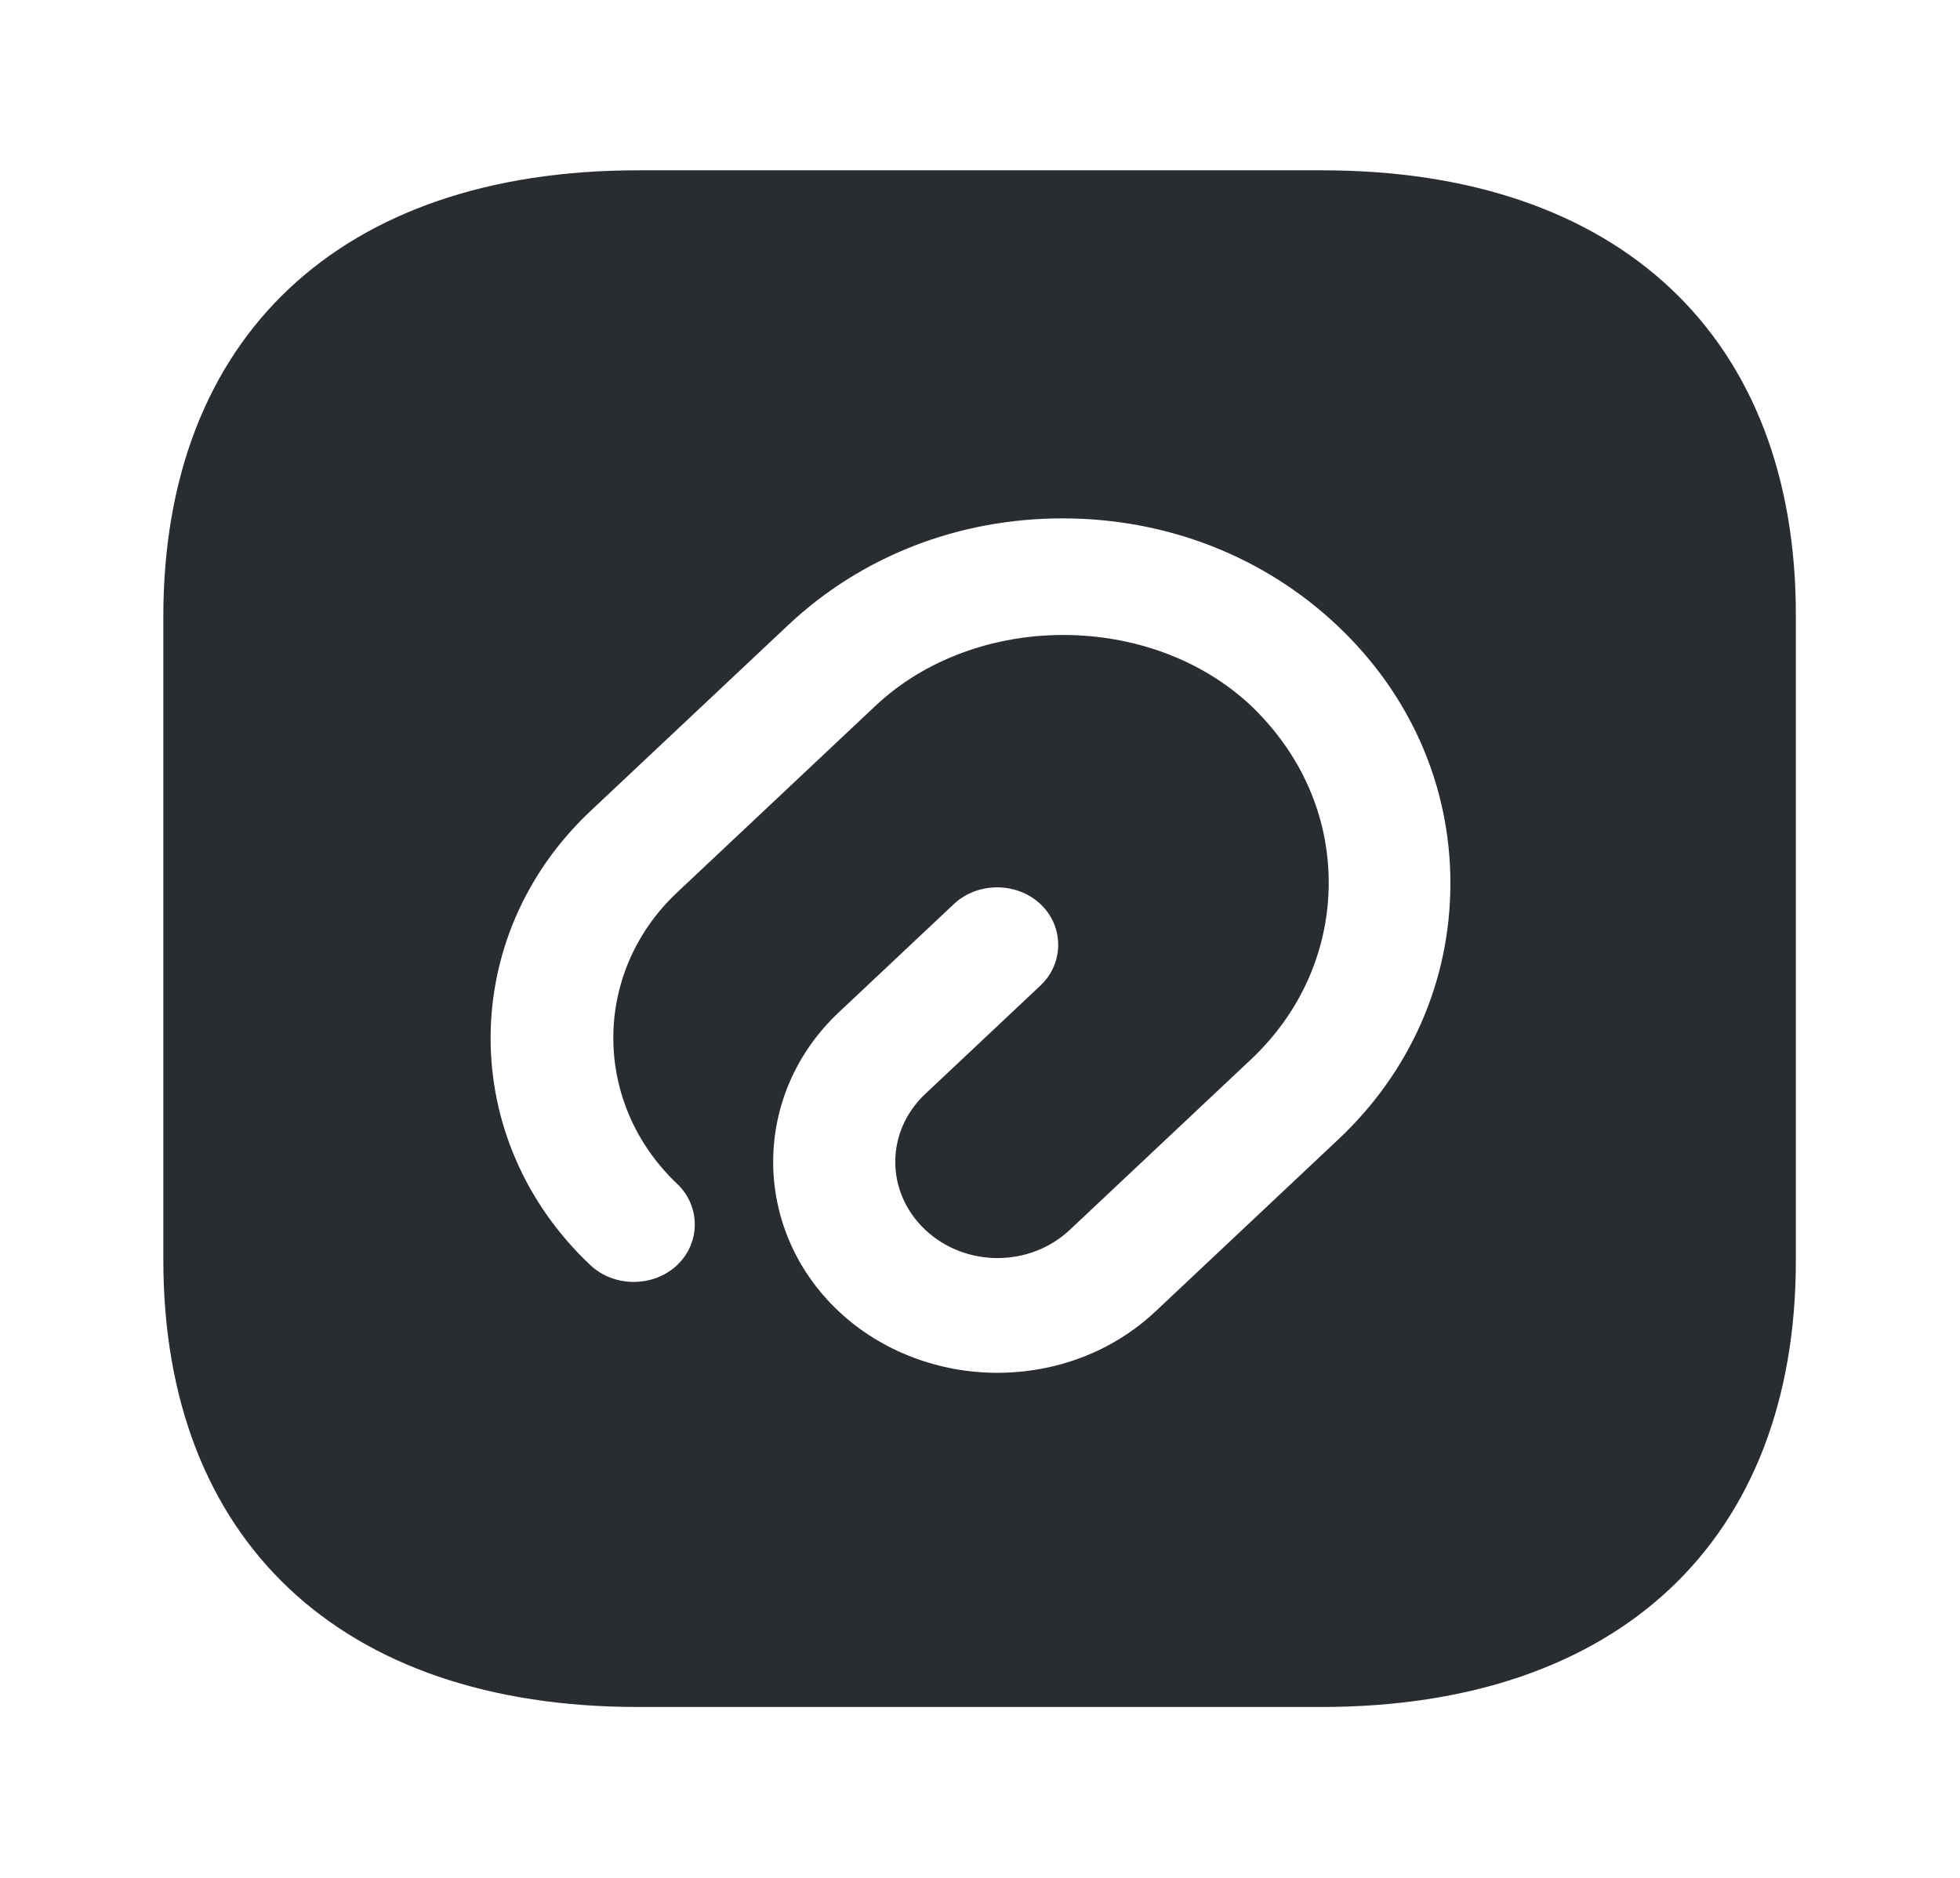 <svg width="24" height="23" viewBox="0 0 24 23" fill="none" xmlns="http://www.w3.org/2000/svg">
<g clip-path="url(#clip0_1_211)">
<path d="M16.19 2.086H7.81C4.17 2.086 2 4.128 2 7.553V15.43C2 18.865 4.17 20.907 7.81 20.907H16.18C19.82 20.907 21.99 18.865 21.99 15.44V7.553C22 4.128 19.83 2.086 16.19 2.086ZM16.37 13.972L14.15 16.061C13.61 16.569 12.91 16.814 12.21 16.814C11.51 16.814 10.8 16.559 10.27 16.061C9.2 15.054 9.2 13.407 10.27 12.4L11.68 11.073C11.97 10.8 12.45 10.8 12.74 11.073C13.03 11.346 13.03 11.798 12.74 12.071L11.33 13.398C10.84 13.859 10.84 14.602 11.33 15.063C11.82 15.524 12.61 15.524 13.1 15.063L15.32 12.974C15.93 12.4 16.27 11.628 16.27 10.81C16.27 9.991 15.93 9.229 15.32 8.645C14.09 7.488 11.95 7.488 10.72 8.645L8.29 10.932C7.25 11.911 7.25 13.51 8.29 14.498C8.58 14.771 8.58 15.223 8.29 15.496C8 15.769 7.52 15.769 7.23 15.496C5.6 13.962 5.6 11.468 7.23 9.934L9.65 7.657C10.55 6.81 11.74 6.349 13.01 6.349C14.28 6.349 15.47 6.81 16.37 7.657C17.27 8.504 17.76 9.624 17.76 10.819C17.76 12.014 17.27 13.134 16.37 13.972Z" fill="#292D32"/>
</g>
<defs>
<clipPath id="clip0_1_211">
<rect width="24" height="22.585" fill="white" transform="translate(0 0.204)"/>
</clipPath>
</defs>
</svg>
